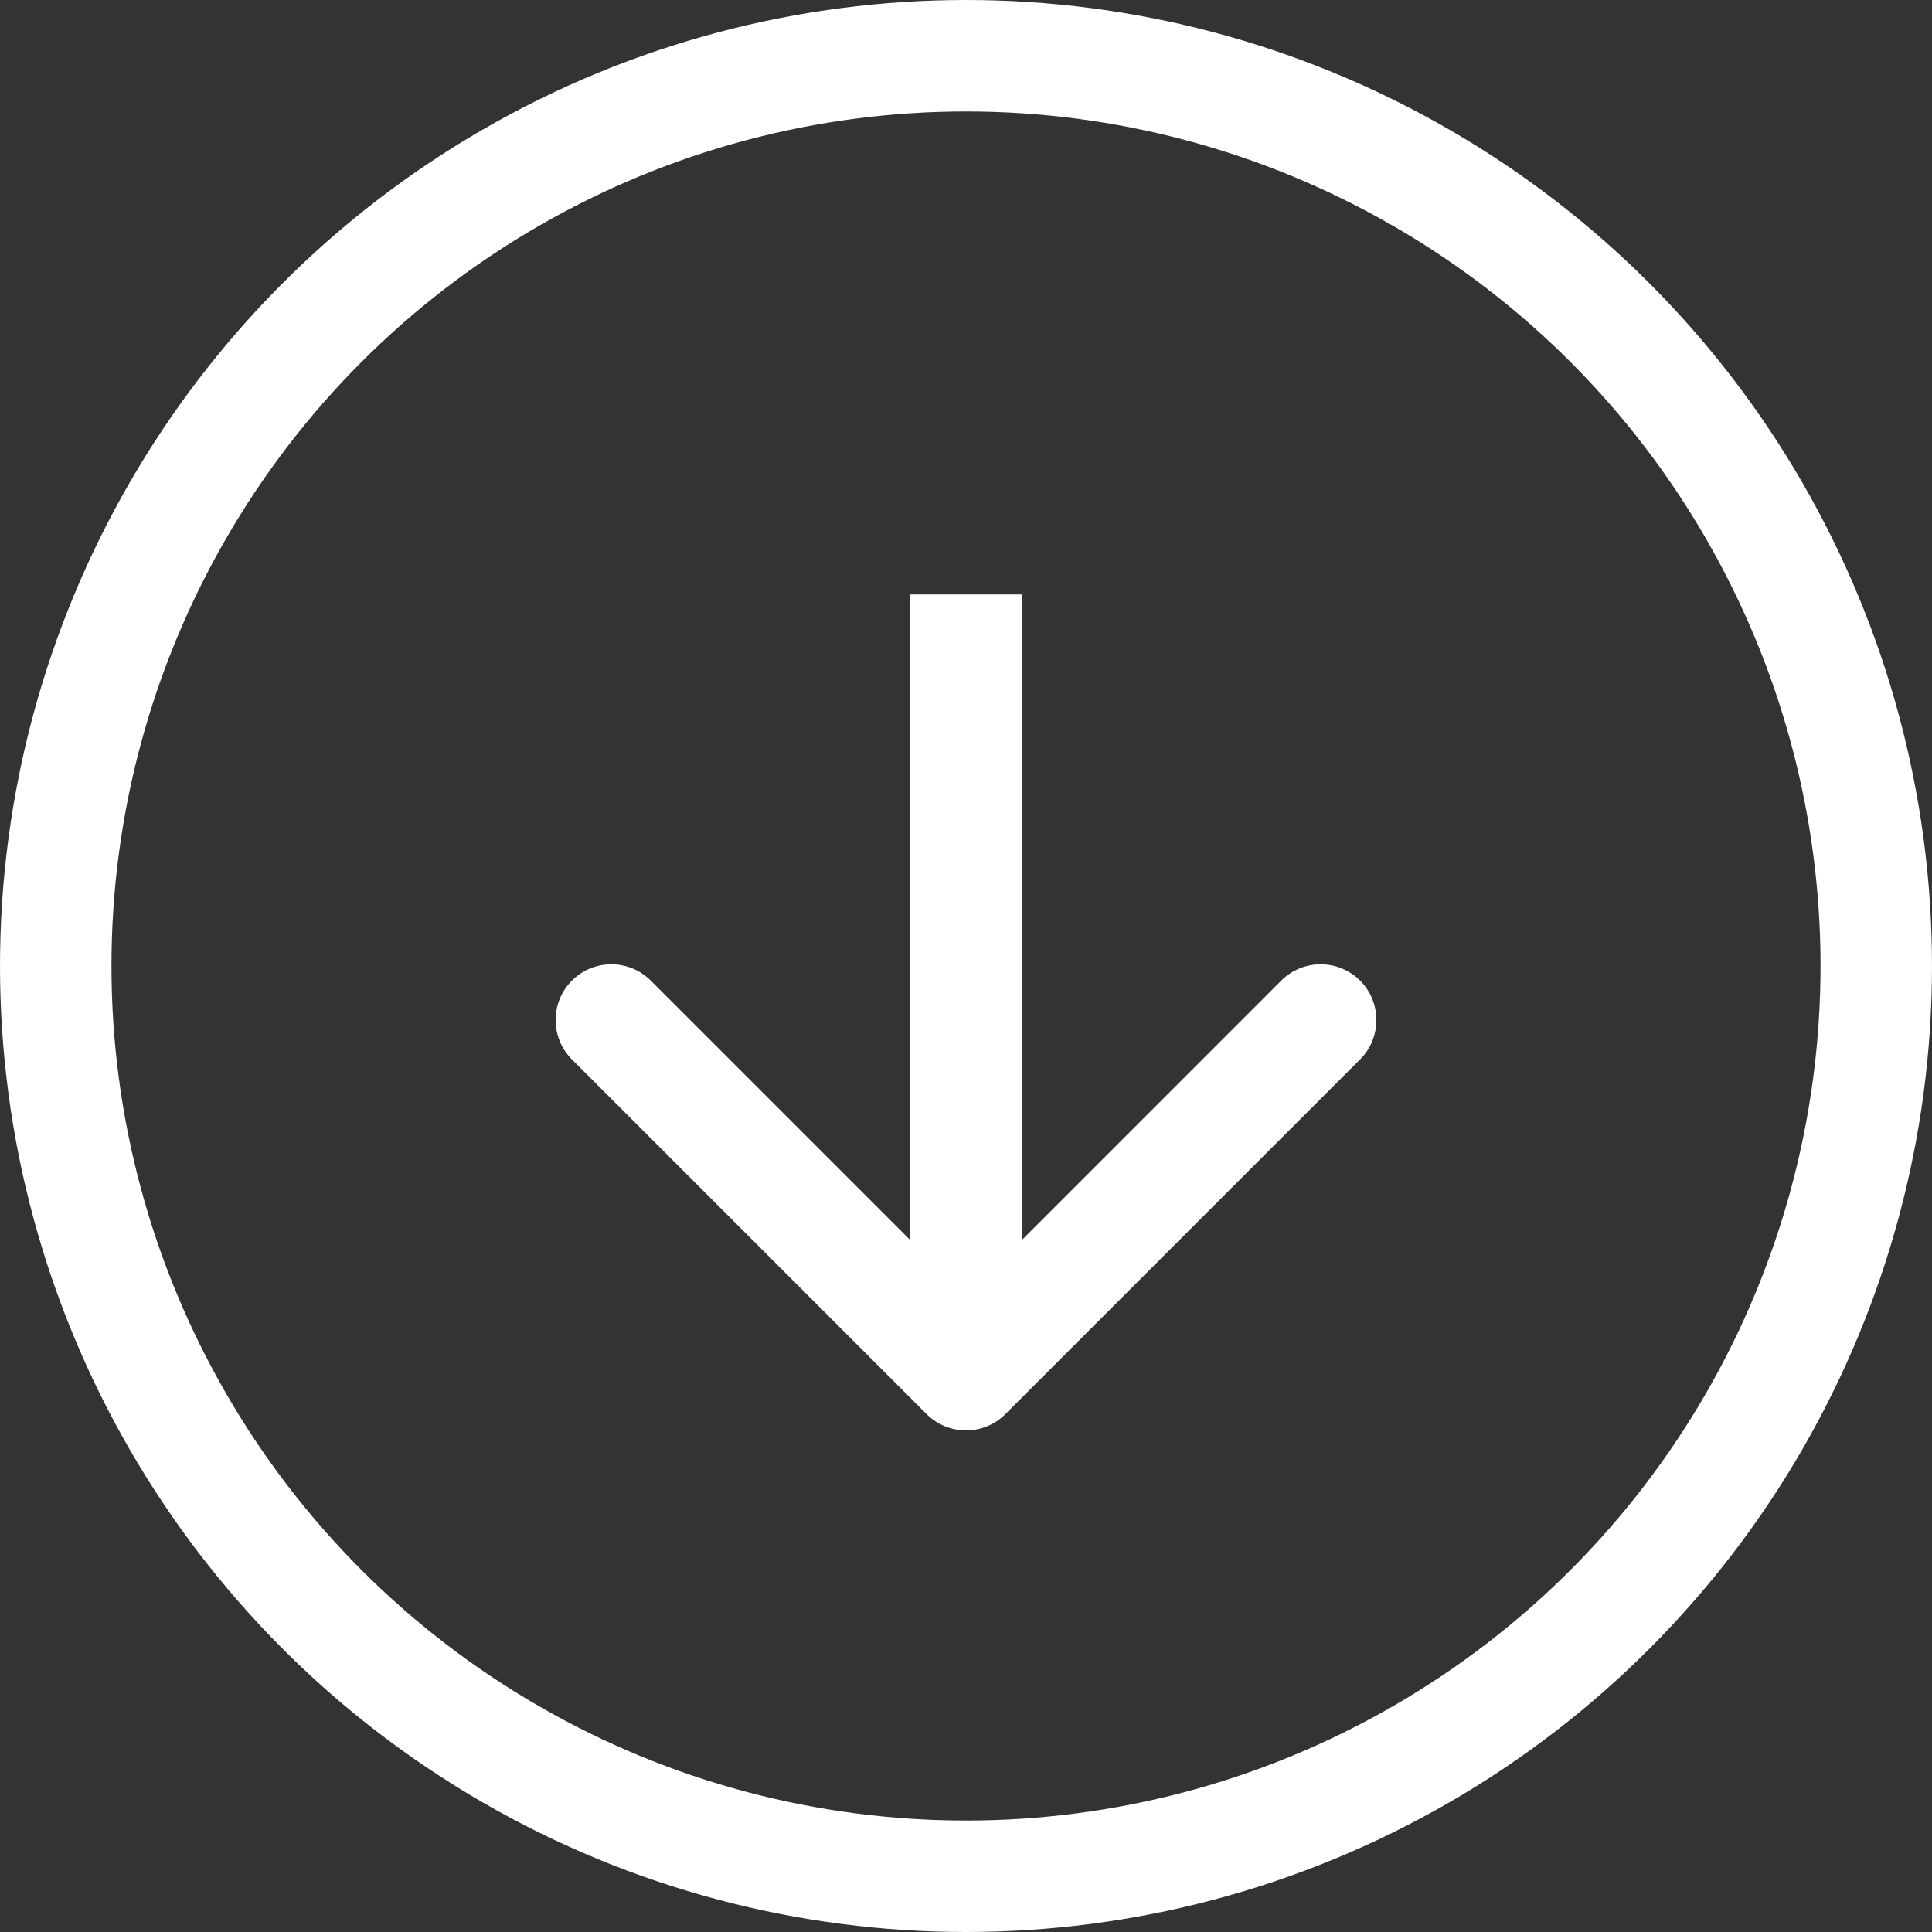 <svg width="52" height="52" viewBox="0 0 52 52" fill="none" xmlns="http://www.w3.org/2000/svg">
<rect x="0" y="0" width="52" height="52" fill="#333333" stroke="none"/>
<circle cx="26" cy="26" r="24.5" stroke="white" stroke-width="3"/>
<path d="M24.939 38.061C25.525 38.646 26.475 38.646 27.061 38.061L36.607 28.515C37.192 27.929 37.192 26.979 36.607 26.393C36.021 25.808 35.071 25.808 34.485 26.393L26 34.879L17.515 26.393C16.929 25.808 15.979 25.808 15.393 26.393C14.808 26.979 14.808 27.929 15.393 28.515L24.939 38.061ZM27.5 37L27.5 16L24.5 16L24.5 37L27.5 37Z" fill="white"/>
</svg>
